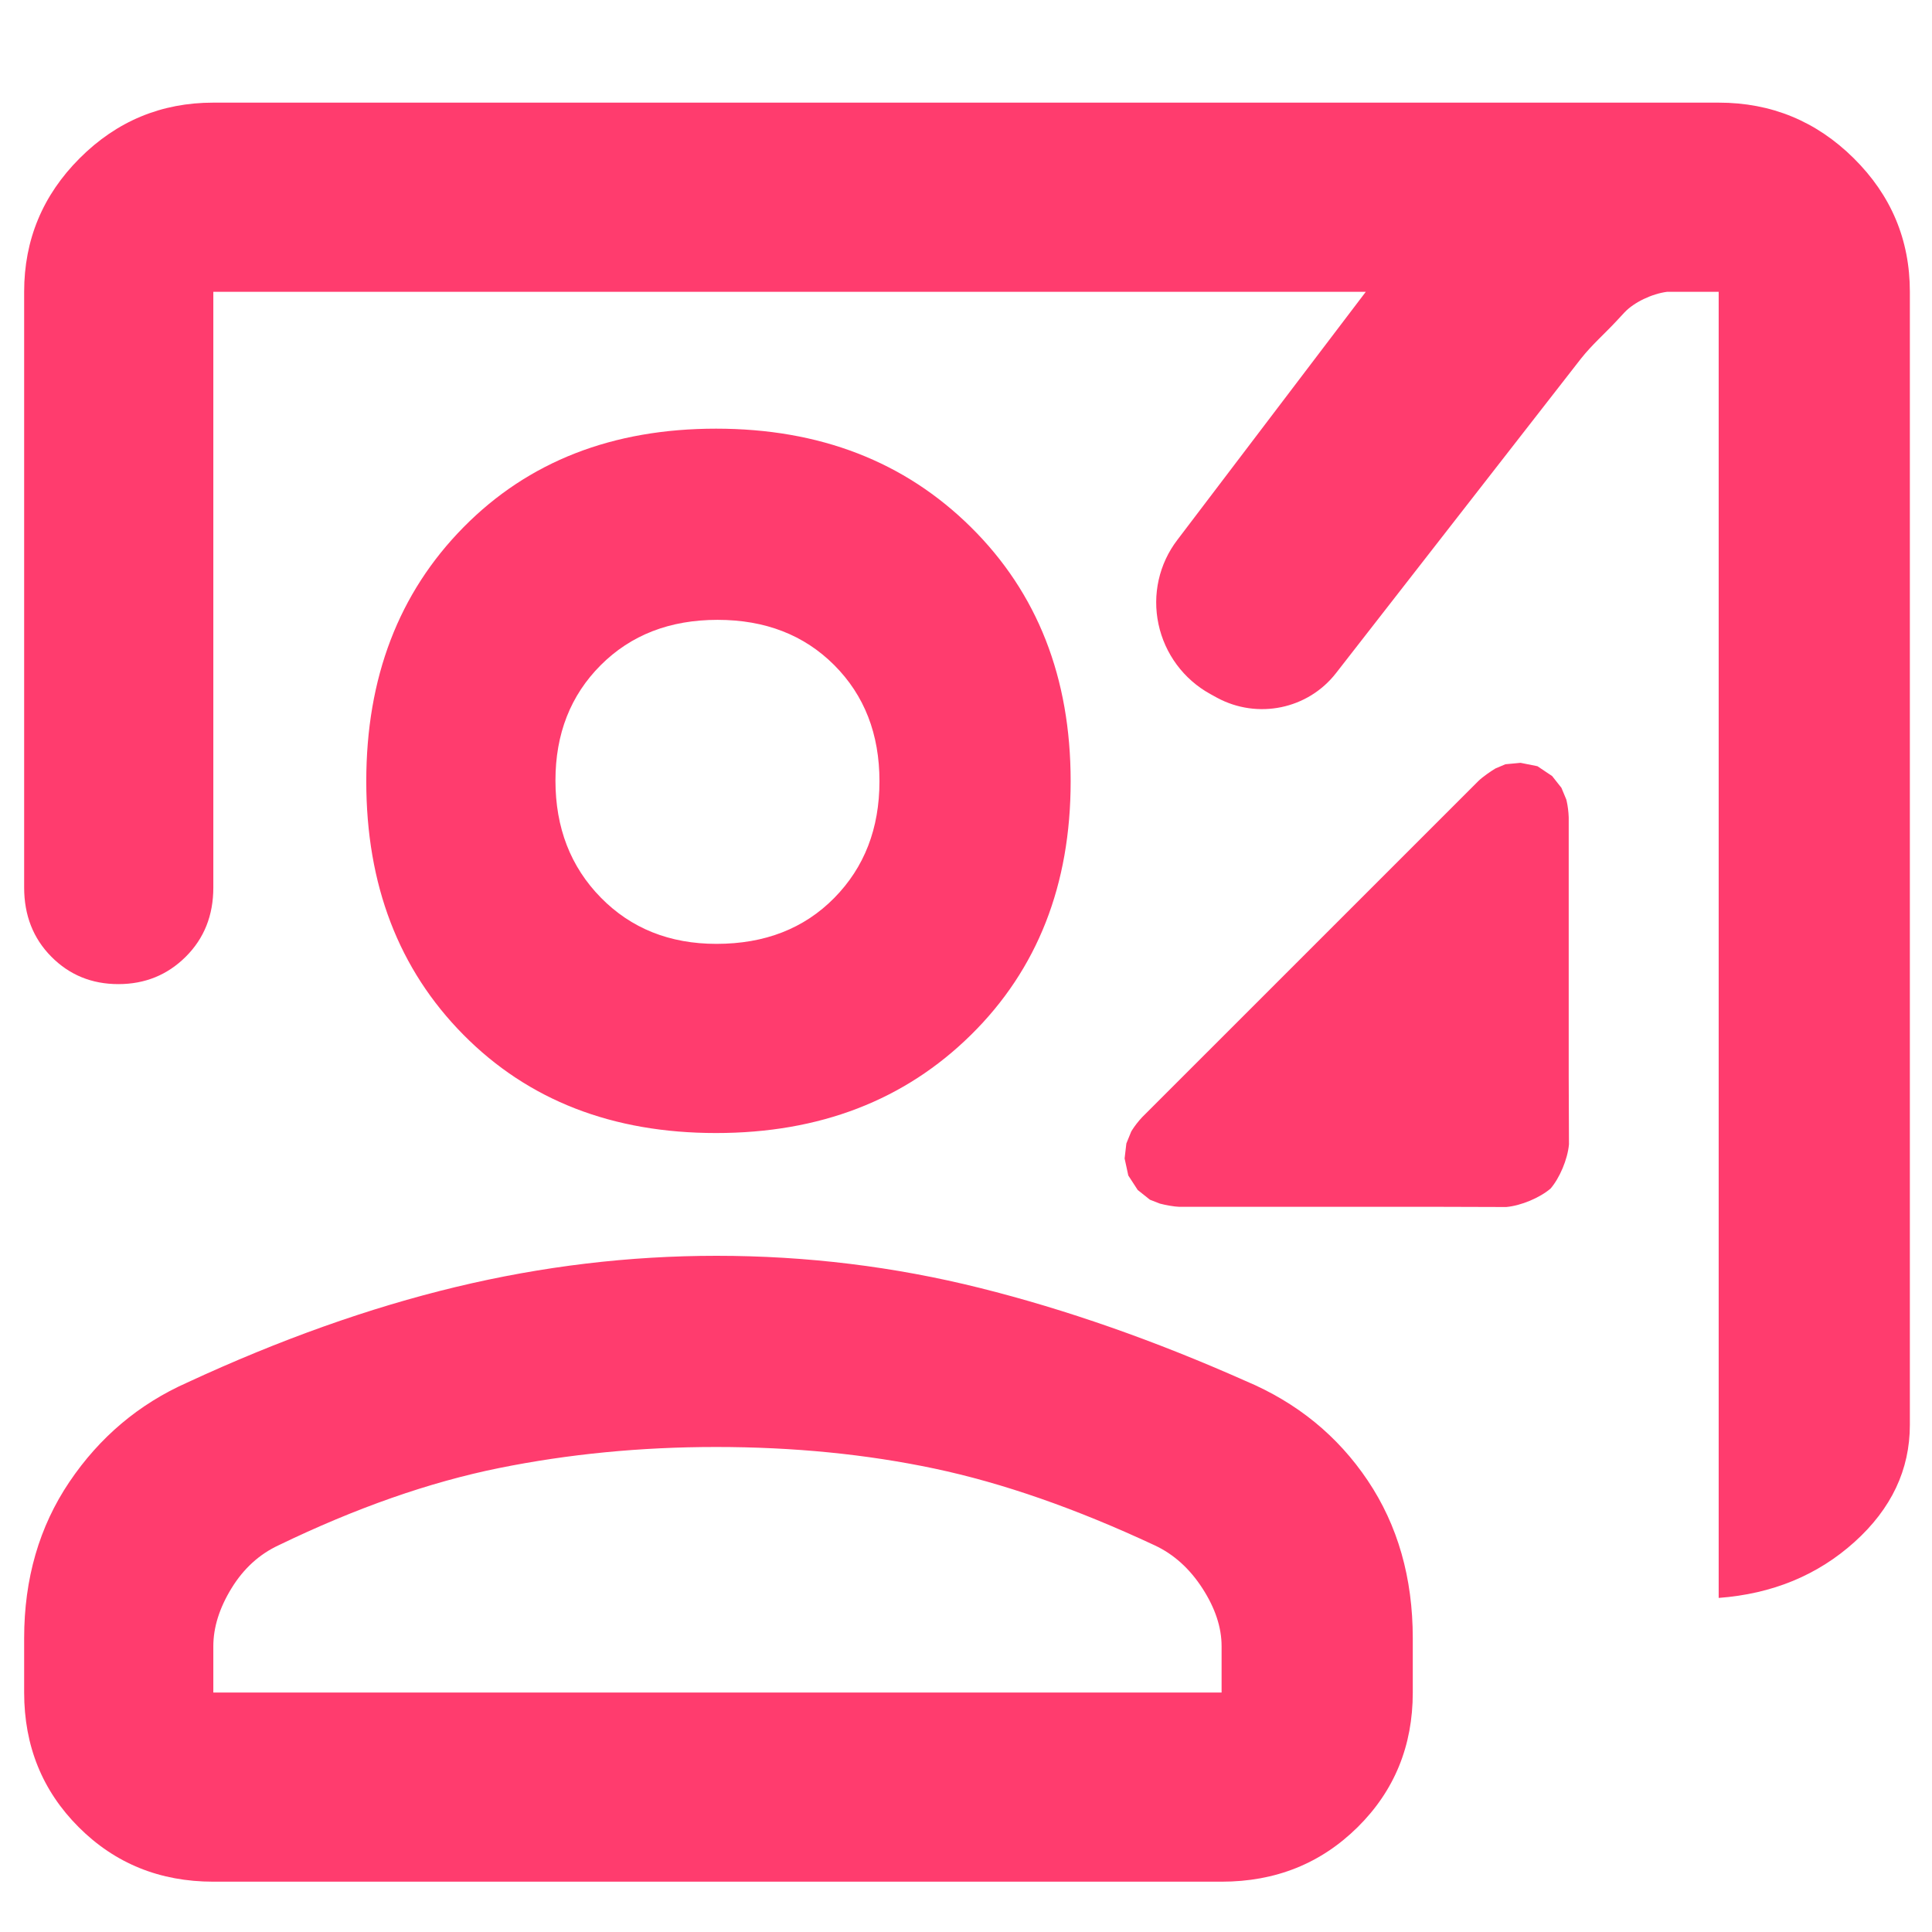 <?xml version="1.0" encoding="utf-8"?>
<svg xmlns="http://www.w3.org/2000/svg" height="48" viewBox="0 -960 960 960" width="48">
  <path fill="rgb(255, 60, 110)" d="M 854 -166 L 854 -815 L 828.358 -815 C 820.883 -814.032 811.972 -809.83 807.208 -804.77 L 803.216 -800.48 C 797.343 -794.15 791.078 -788.74 785.597 -781.83 L 663.901 -625.59 C 649.861 -607.51 624.821 -602.48 604.777 -613.28 L 601.383 -615.15 C 588.183 -622.41 578.785 -635.11 575.653 -649.83 C 572.503 -664.56 575.914 -679.85 585.051 -691.77 L 678.656 -815 L 106 -815 L 106 -519 C 106 -505.167 101.44 -493.71 92.32 -484.63 C 83.207 -475.543 72.04 -471 58.82 -471 C 45.607 -471 34.5 -475.543 25.5 -484.63 C 16.5 -493.71 12 -505.167 12 -519 L 12 -815 C 12 -840.847 21.203 -862.977 39.61 -881.39 C 58.017 -899.797 80.147 -909 106 -909 L 854 -909 C 880.127 -909 902.49 -899.797 921.09 -881.39 C 939.697 -862.977 949 -840.847 949 -815 L 949 -252 C 949 -229.713 939.83 -210.31 921.49 -193.79 C 903.143 -177.263 880.647 -168 854 -166 Z M 355.8 -397 C 304.327 -397 262.493 -413.267 230.3 -445.8 C 198.1 -478.327 182 -520.327 182 -571.8 C 182 -623.267 198.1 -665.333 230.3 -698 C 262.493 -730.667 304.327 -747 355.8 -747 C 407.267 -747 449.5 -730.667 482.5 -698 C 515.5 -665.333 532 -623.267 532 -571.8 C 532 -520.327 515.5 -478.327 482.5 -445.8 C 449.5 -413.267 407.267 -397 355.8 -397 Z M 356 -491 C 380.033 -491 399.54 -498.6 414.52 -513.8 C 429.507 -528.993 437 -548.327 437 -571.8 C 437 -595.267 429.513 -614.5 414.54 -629.5 C 399.56 -644.5 380.227 -652 356.54 -652 C 332.847 -652 313.5 -644.497 298.5 -629.49 C 283.5 -614.477 276 -595.37 276 -572.17 C 276 -548.69 283.52 -529.29 298.56 -513.97 C 313.607 -498.657 332.753 -491 356 -491 Z M 106 -25 C 79.467 -25 57.167 -34.033 39.1 -52.1 C 21.033 -70.167 12 -92.467 12 -119 L 12 -146 C 12 -175.56 19.5 -201.45 34.5 -223.67 C 49.5 -245.89 69 -262.333 93 -273 C 139 -294.333 183.49 -310.167 226.47 -320.5 C 269.457 -330.833 312.64 -336 356.02 -336 C 400.673 -336 444.333 -330.667 487 -320 C 529.667 -309.333 573.64 -293.937 618.92 -273.81 C 644.453 -263.057 664.683 -246.567 679.61 -224.34 C 694.537 -202.113 702 -176 702 -146 L 702 -119 C 702 -92.467 692.87 -70.167 674.61 -52.1 C 656.343 -34.033 633.807 -25 607 -25 Z M 106 -119 L 607 -119 L 607 -142 C 607 -151.353 603.833 -160.933 597.5 -170.74 C 591.167 -180.54 583.29 -187.653 573.87 -192.08 C 534.703 -210.387 498.193 -223.117 464.34 -230.27 C 430.493 -237.423 394.31 -241 355.79 -241 C 318.39 -241 282.407 -237.5 247.84 -230.5 C 213.28 -223.5 176.81 -210.72 138.43 -192.16 C 128.81 -187.68 121 -180.54 115 -170.74 C 109 -160.933 106 -151.353 106 -142 Z M 748.419 -360.24 L 714.842 -360.34 L 585.957 -360.34 C 583.42 -360.403 578.887 -361.243 576.318 -361.944 L 571.364 -363.88 L 565.309 -368.716 L 560.642 -375.908 L 558.814 -384.369 L 559.681 -391.815 L 562.109 -397.769 L 562.621 -398.594 C 563.664 -400.276 565.648 -402.886 567.499 -404.841 L 734.597 -571.914 C 736.717 -574.009 741.117 -576.994 743.058 -578.142 L 748.027 -580.247 L 755.547 -580.955 L 763.946 -579.275 L 771.237 -574.396 L 775.852 -568.56 L 778.283 -562.735 L 778.501 -561.811 C 778.975 -559.793 779.405 -556.588 779.485 -553.85 L 779.485 -424.949 L 779.611 -391.35 C 778.922 -383.825 774.926 -374.599 770.496 -369.435 C 765.226 -364.899 755.872 -360.897 748.419 -360.24 Z"/>
</svg>